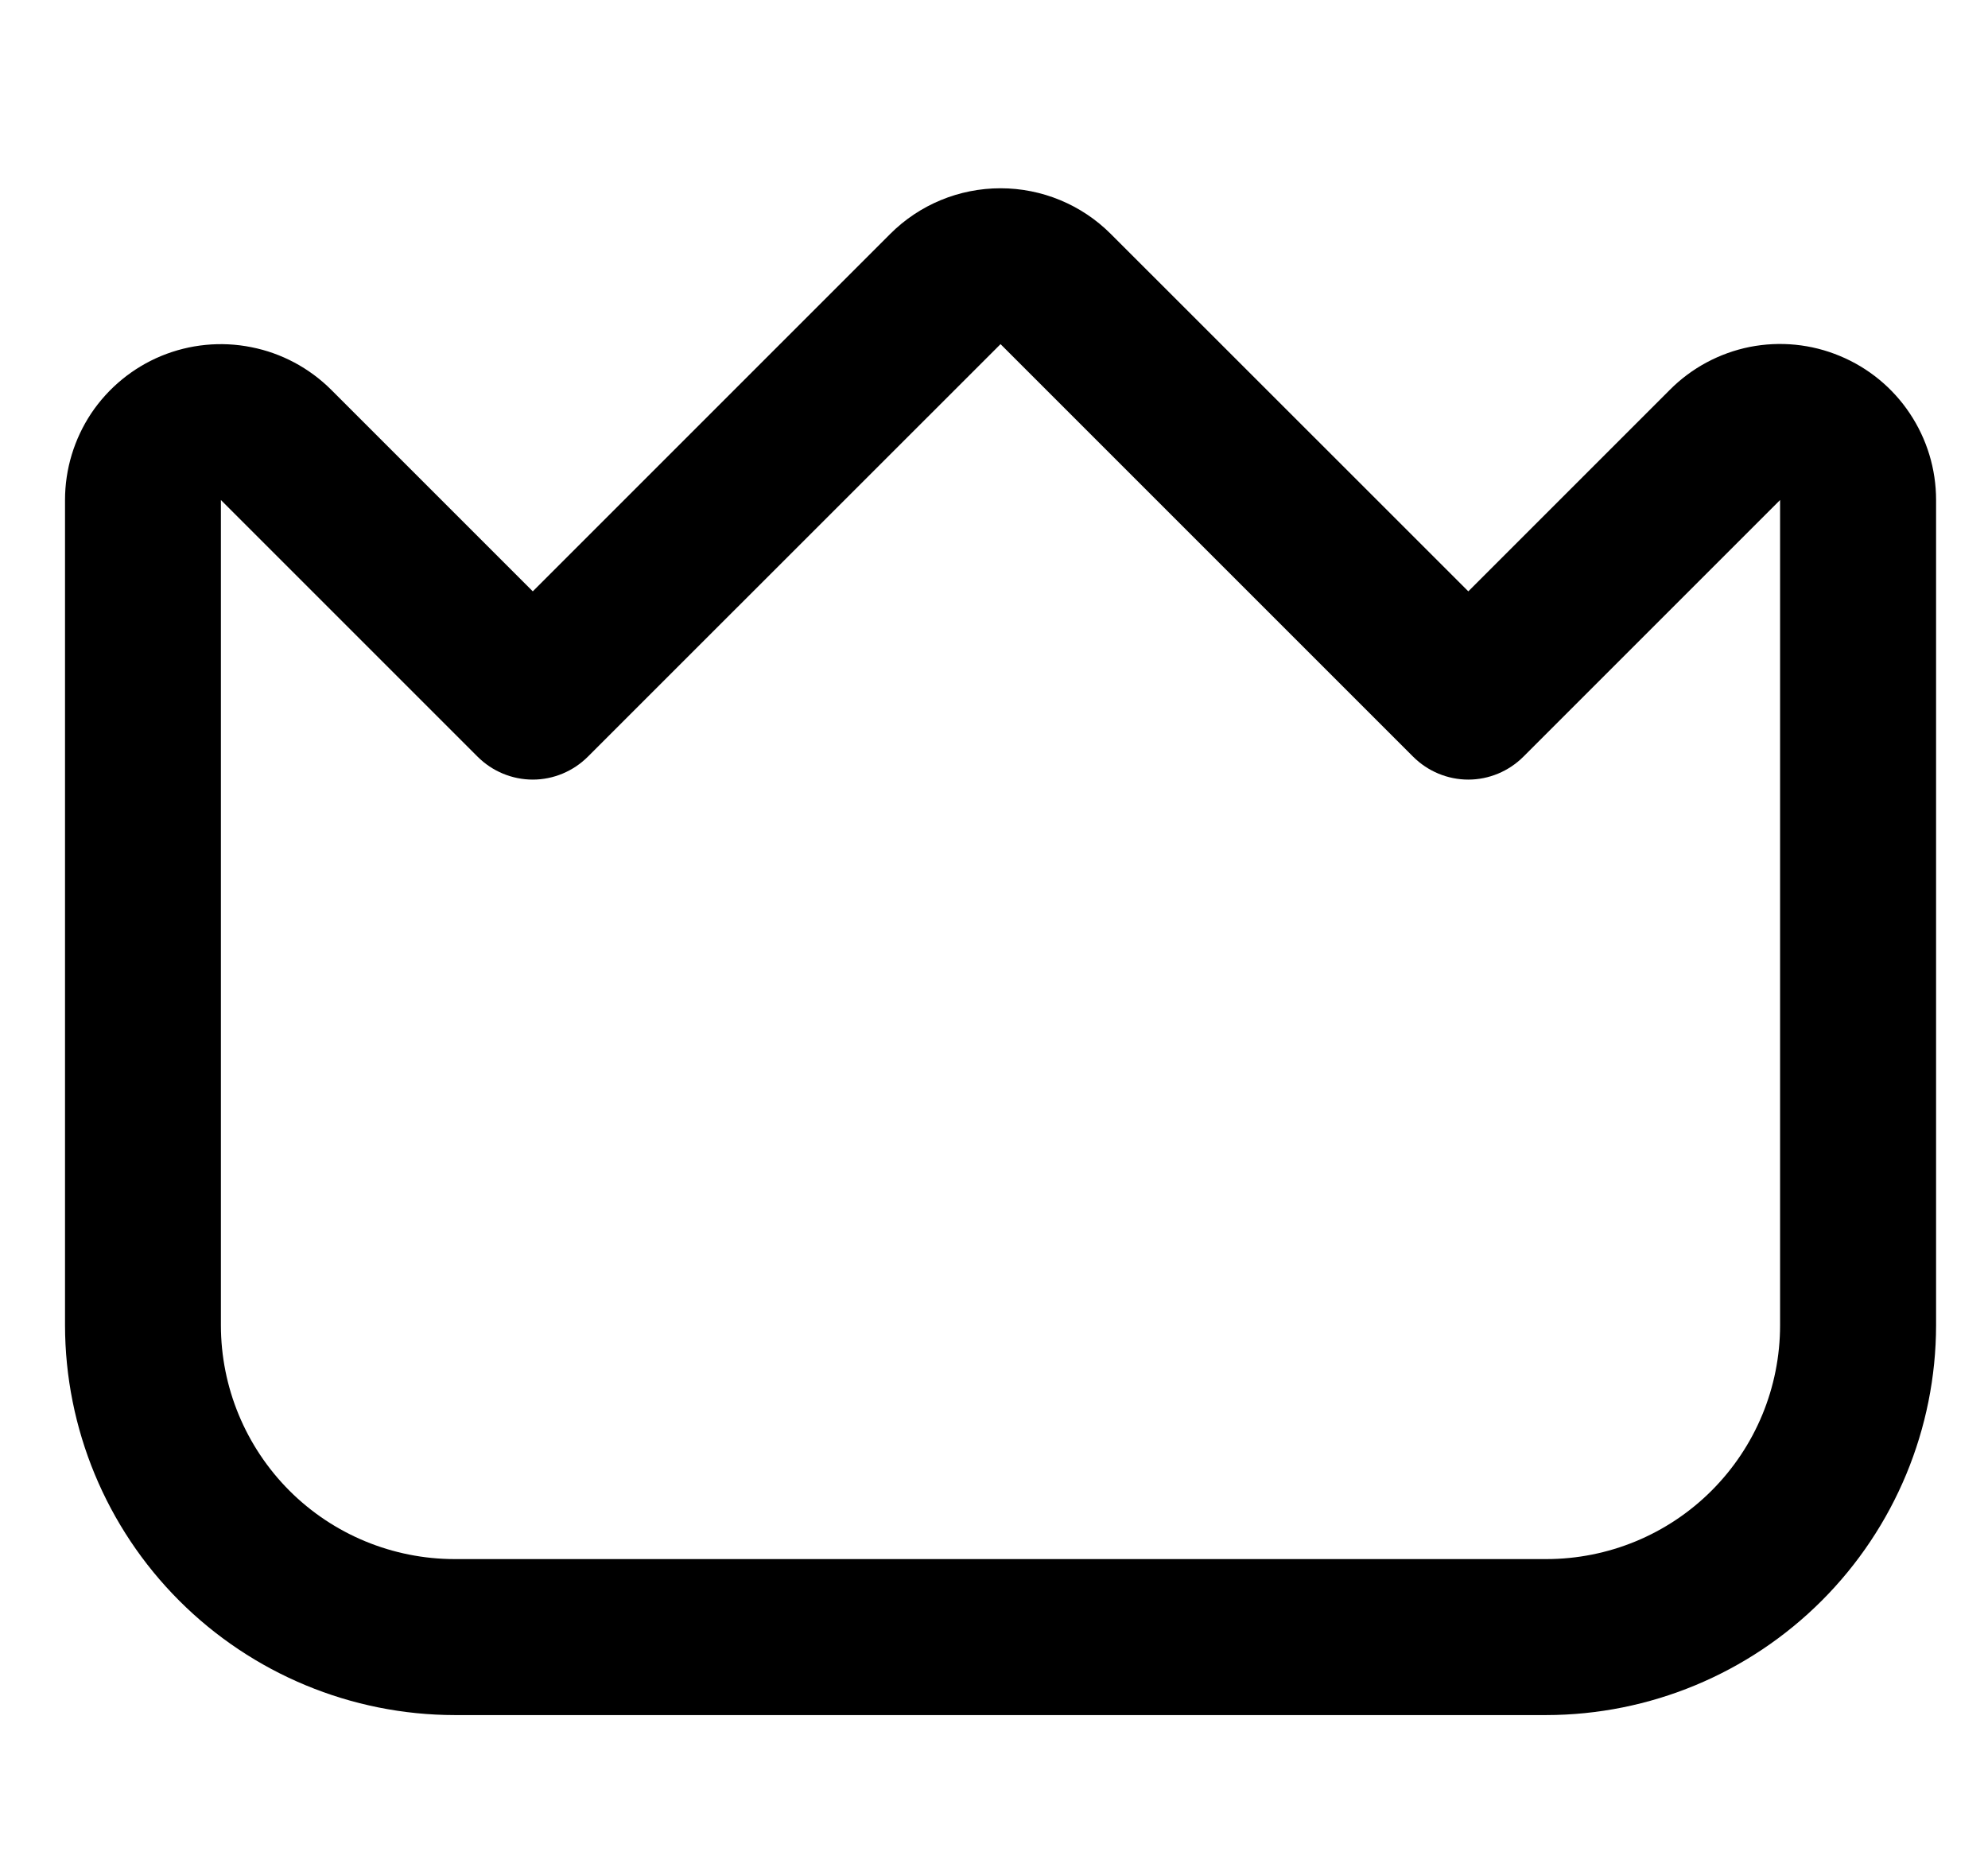 <svg width="17" height="16" viewBox="0 0 17 16" fill="none" xmlns="http://www.w3.org/2000/svg">
<g clip-path="url(#clip0_482_18102)">
<path d="M15.733 3.044C15.489 2.942 15.221 2.916 14.962 2.967C14.704 3.019 14.466 3.146 14.28 3.333L12.556 5.057L9.498 2C9.248 1.75 8.909 1.61 8.556 1.61C8.202 1.61 7.863 1.75 7.613 2L4.556 5.057L2.832 3.333C2.645 3.147 2.408 3.02 2.149 2.969C1.89 2.917 1.622 2.944 1.379 3.044C1.135 3.145 0.927 3.316 0.78 3.535C0.634 3.755 0.556 4.012 0.556 4.276V11.333C0.557 12.217 0.908 13.064 1.533 13.689C2.158 14.314 3.005 14.666 3.889 14.667H13.222C14.106 14.666 14.953 14.314 15.578 13.689C16.203 13.064 16.555 12.217 16.556 11.333V4.276C16.556 4.012 16.478 3.755 16.331 3.535C16.185 3.316 15.977 3.145 15.733 3.044ZM15.222 11.333C15.222 11.864 15.012 12.372 14.636 12.748C14.261 13.123 13.753 13.333 13.222 13.333H3.889C3.359 13.333 2.85 13.123 2.475 12.748C2.1 12.372 1.889 11.864 1.889 11.333V4.276L4.084 6.471C4.209 6.596 4.379 6.667 4.556 6.667C4.732 6.667 4.902 6.596 5.027 6.471L8.556 2.943L12.084 6.471C12.209 6.596 12.379 6.667 12.556 6.667C12.732 6.667 12.902 6.596 13.027 6.471L15.222 4.276V11.333Z" fill="black"/>
</g>
<defs>
<clipPath id="clip0_482_18102">
<rect width="16" height="16" fill="white" transform="translate(0.556)"/>
</clipPath>
</defs>
</svg>
